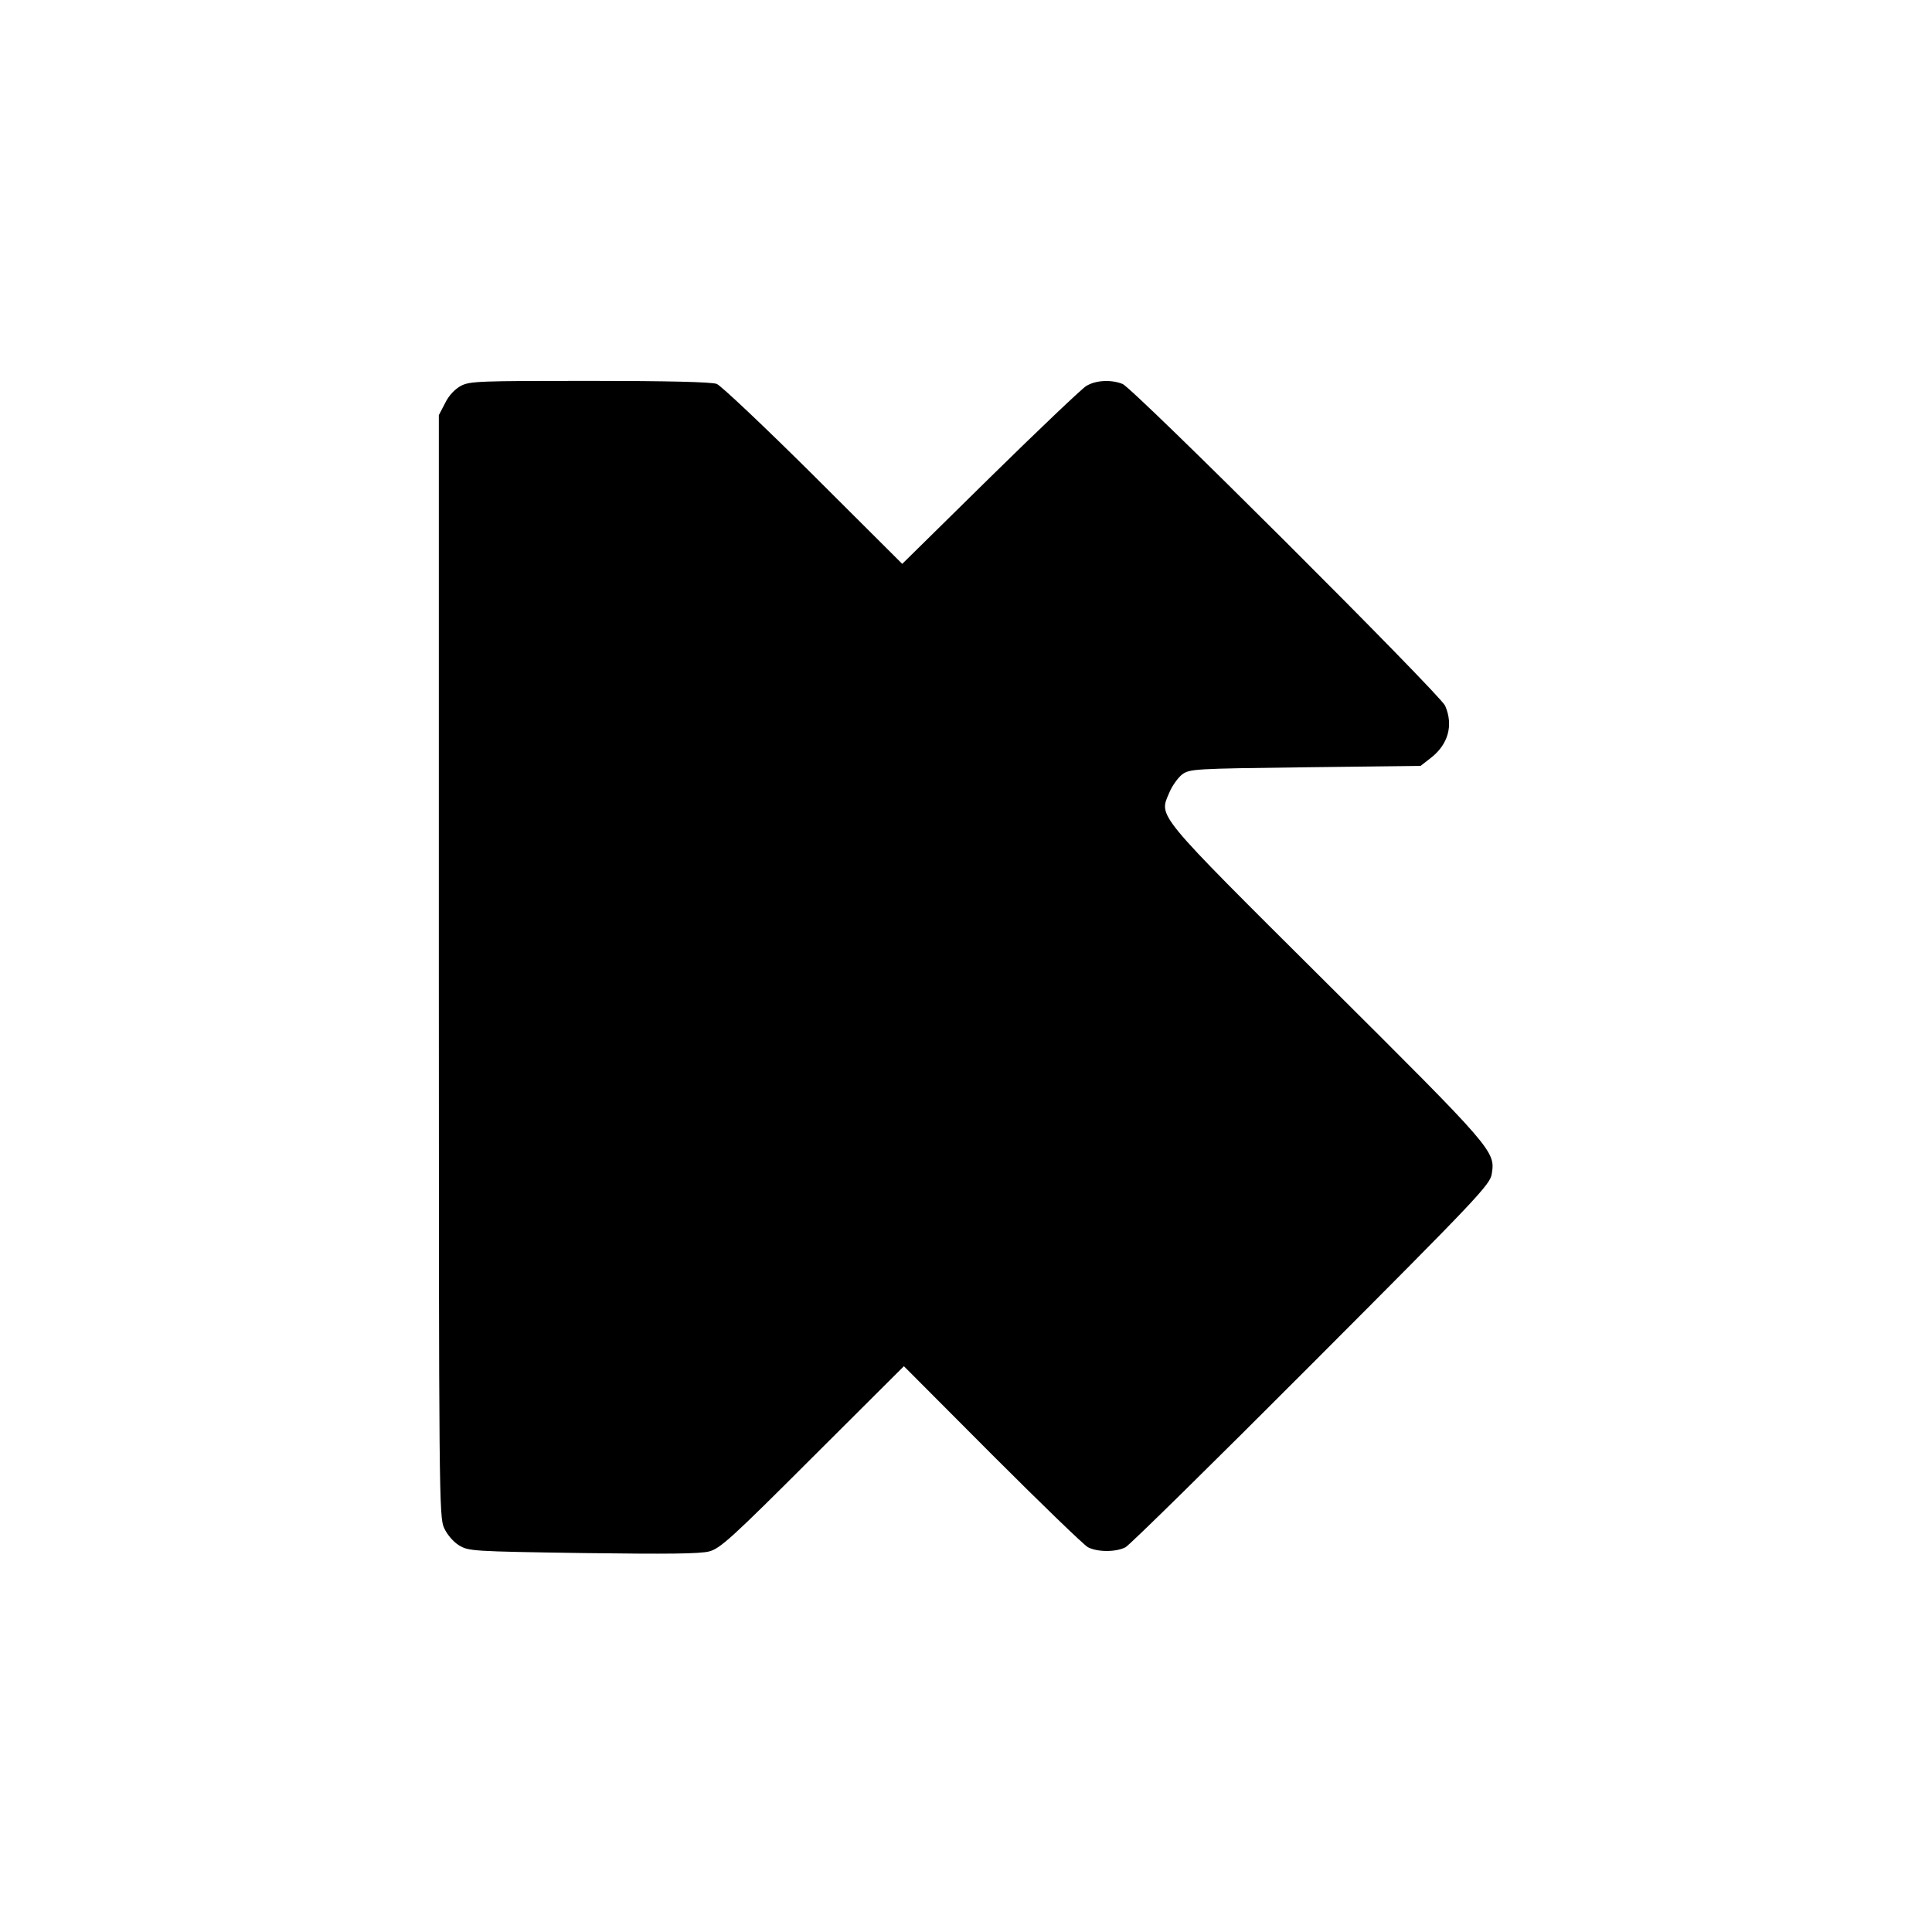 <svg version="1" xmlns="http://www.w3.org/2000/svg" width="933.333" height="933.333" viewBox="0 0 700 700"><path d="M167 139.8c-2.2 1.2-4.4 3.5-5.7 6.2l-2.3 4.4V350c0 192.3.1 199.6 1.9 203.6 1.1 2.4 3.3 5 5.4 6.3 3.5 2.1 4.6 2.2 44.9 2.8 30.8.4 42.4.3 45.8-.6 4-1.1 8.1-4.8 37.5-34.2l33-32.9 32 32.1c17.6 17.6 33.2 32.7 34.7 33.5 3.5 1.8 10.1 1.8 13.6 0 1.5-.8 31.8-30.6 67.4-66.3 60.7-60.8 64.7-65.1 65.3-69 1.3-8.2.8-8.8-59.9-69.2-62.9-62.6-60.7-60-56.9-69 1-2.4 3.1-5.3 4.6-6.5 2.8-2 4.1-2.1 44.6-2.6l41.8-.5 3.6-2.8c6.4-4.9 8.4-11.9 5.3-19-1.8-4.1-113.1-115.2-116.9-116.6-4.3-1.7-9.9-1.3-13.2.8-1.6 1-17.3 15.9-34.8 33.1l-31.8 31.3-32.2-32.1c-17.7-17.6-33.5-32.5-35-33.1-1.9-.7-17.8-1.1-46-1.1-39.9 0-43.5.1-46.7 1.8z"/></svg>